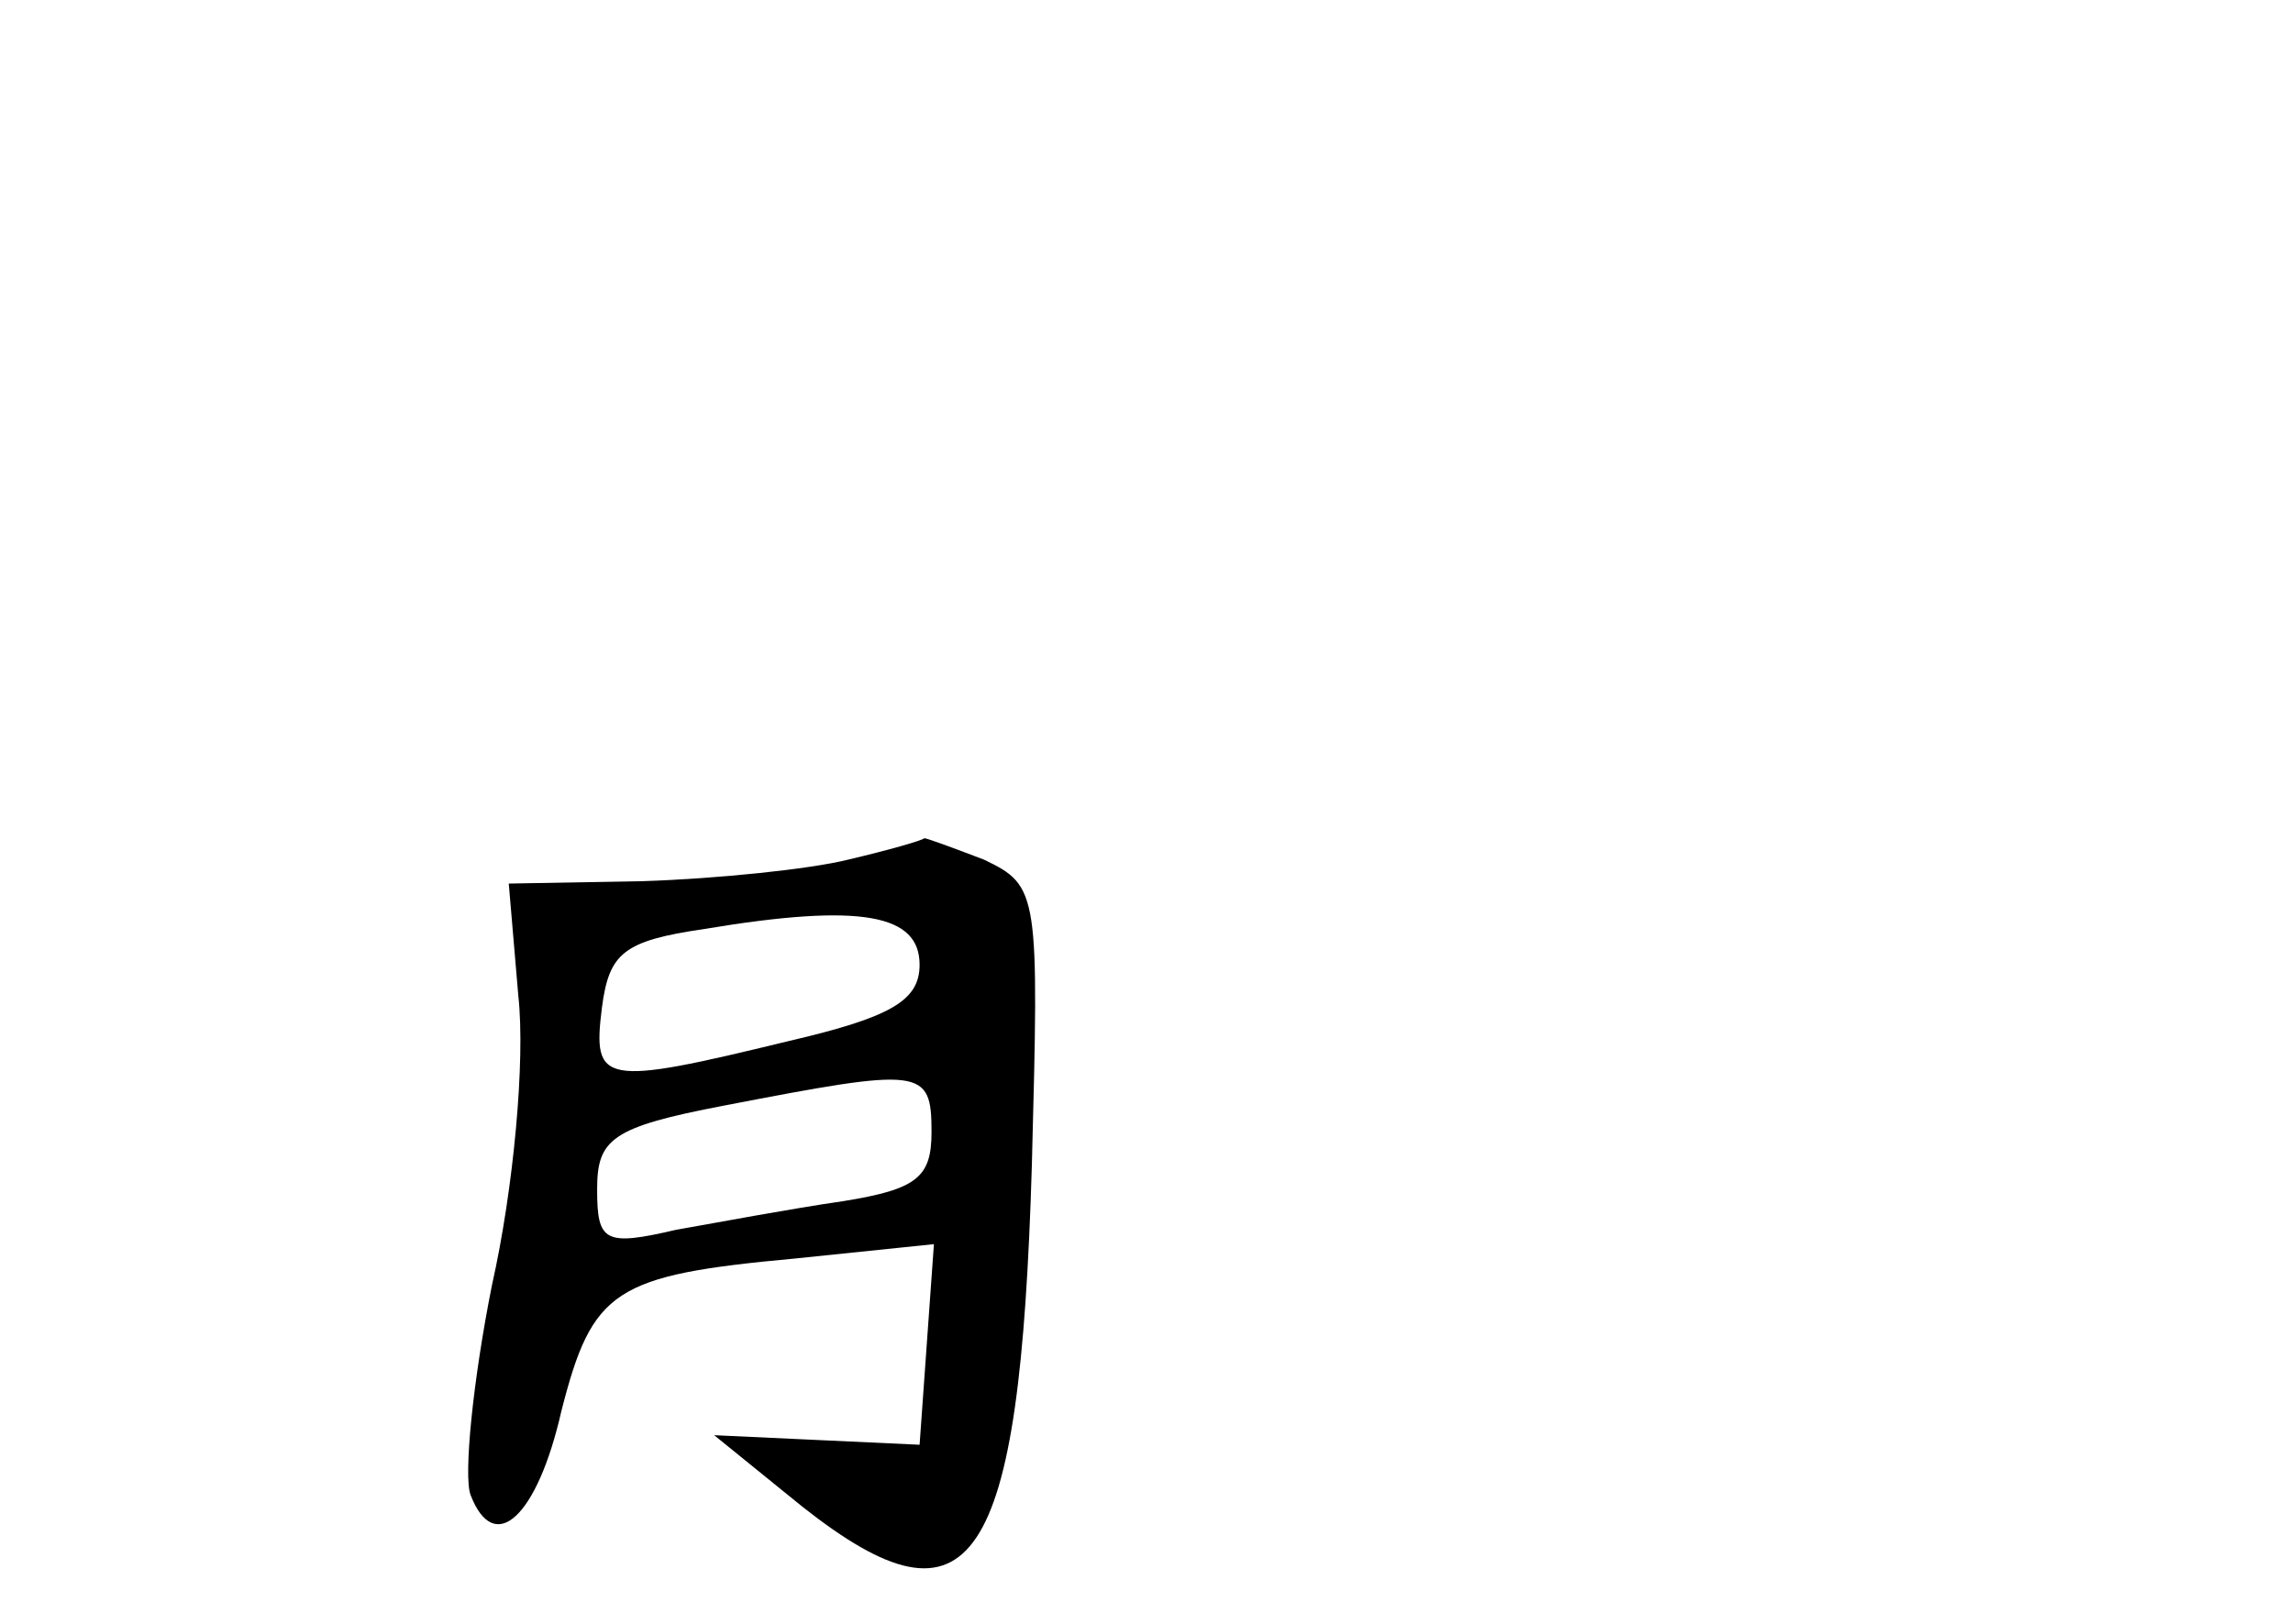 <?xml version="1.0" standalone="no"?>
<!DOCTYPE svg PUBLIC "-//W3C//DTD SVG 20010904//EN"
 "http://www.w3.org/TR/2001/REC-SVG-20010904/DTD/svg10.dtd">
<svg version="1.0" xmlns="http://www.w3.org/2000/svg"
 width="96pt" height="68pt" viewBox="0 0 96 68"
 preserveAspectRatio="xMidYMid meet">
<g transform="translate(0,68) scale(0.1,-0.1)"
fill="#000000" stroke="none">
<path d="M355 320 c-16 -4 -55 -8 -86 -9 l-56 -1 4 -47 c3 -27 -2 -81 -11
-121 -8 -40 -12 -80 -9 -88 10 -26 28 -9 38 35 13 51 22 57 98 64 l58 6 -3
-42 -3 -42 -43 2 -43 2 37 -30 c71 -56 91 -26 96 143 3 114 3 117 -20 128 -13
5 -24 9 -25 9 -1 -1 -15 -5 -32 -9z m30 -44 c0 -15 -12 -22 -55 -32 -78 -19
-82 -18 -78 14 3 23 9 28 43 33 66 11 90 6 90 -15z m5 -70 c0 -19 -6 -24 -37
-29 -21 -3 -53 -9 -70 -12 -30 -7 -33 -5 -33 17 0 21 6 26 53 35 83 16 87 16
87 -11z"/>
</g>
</svg>
